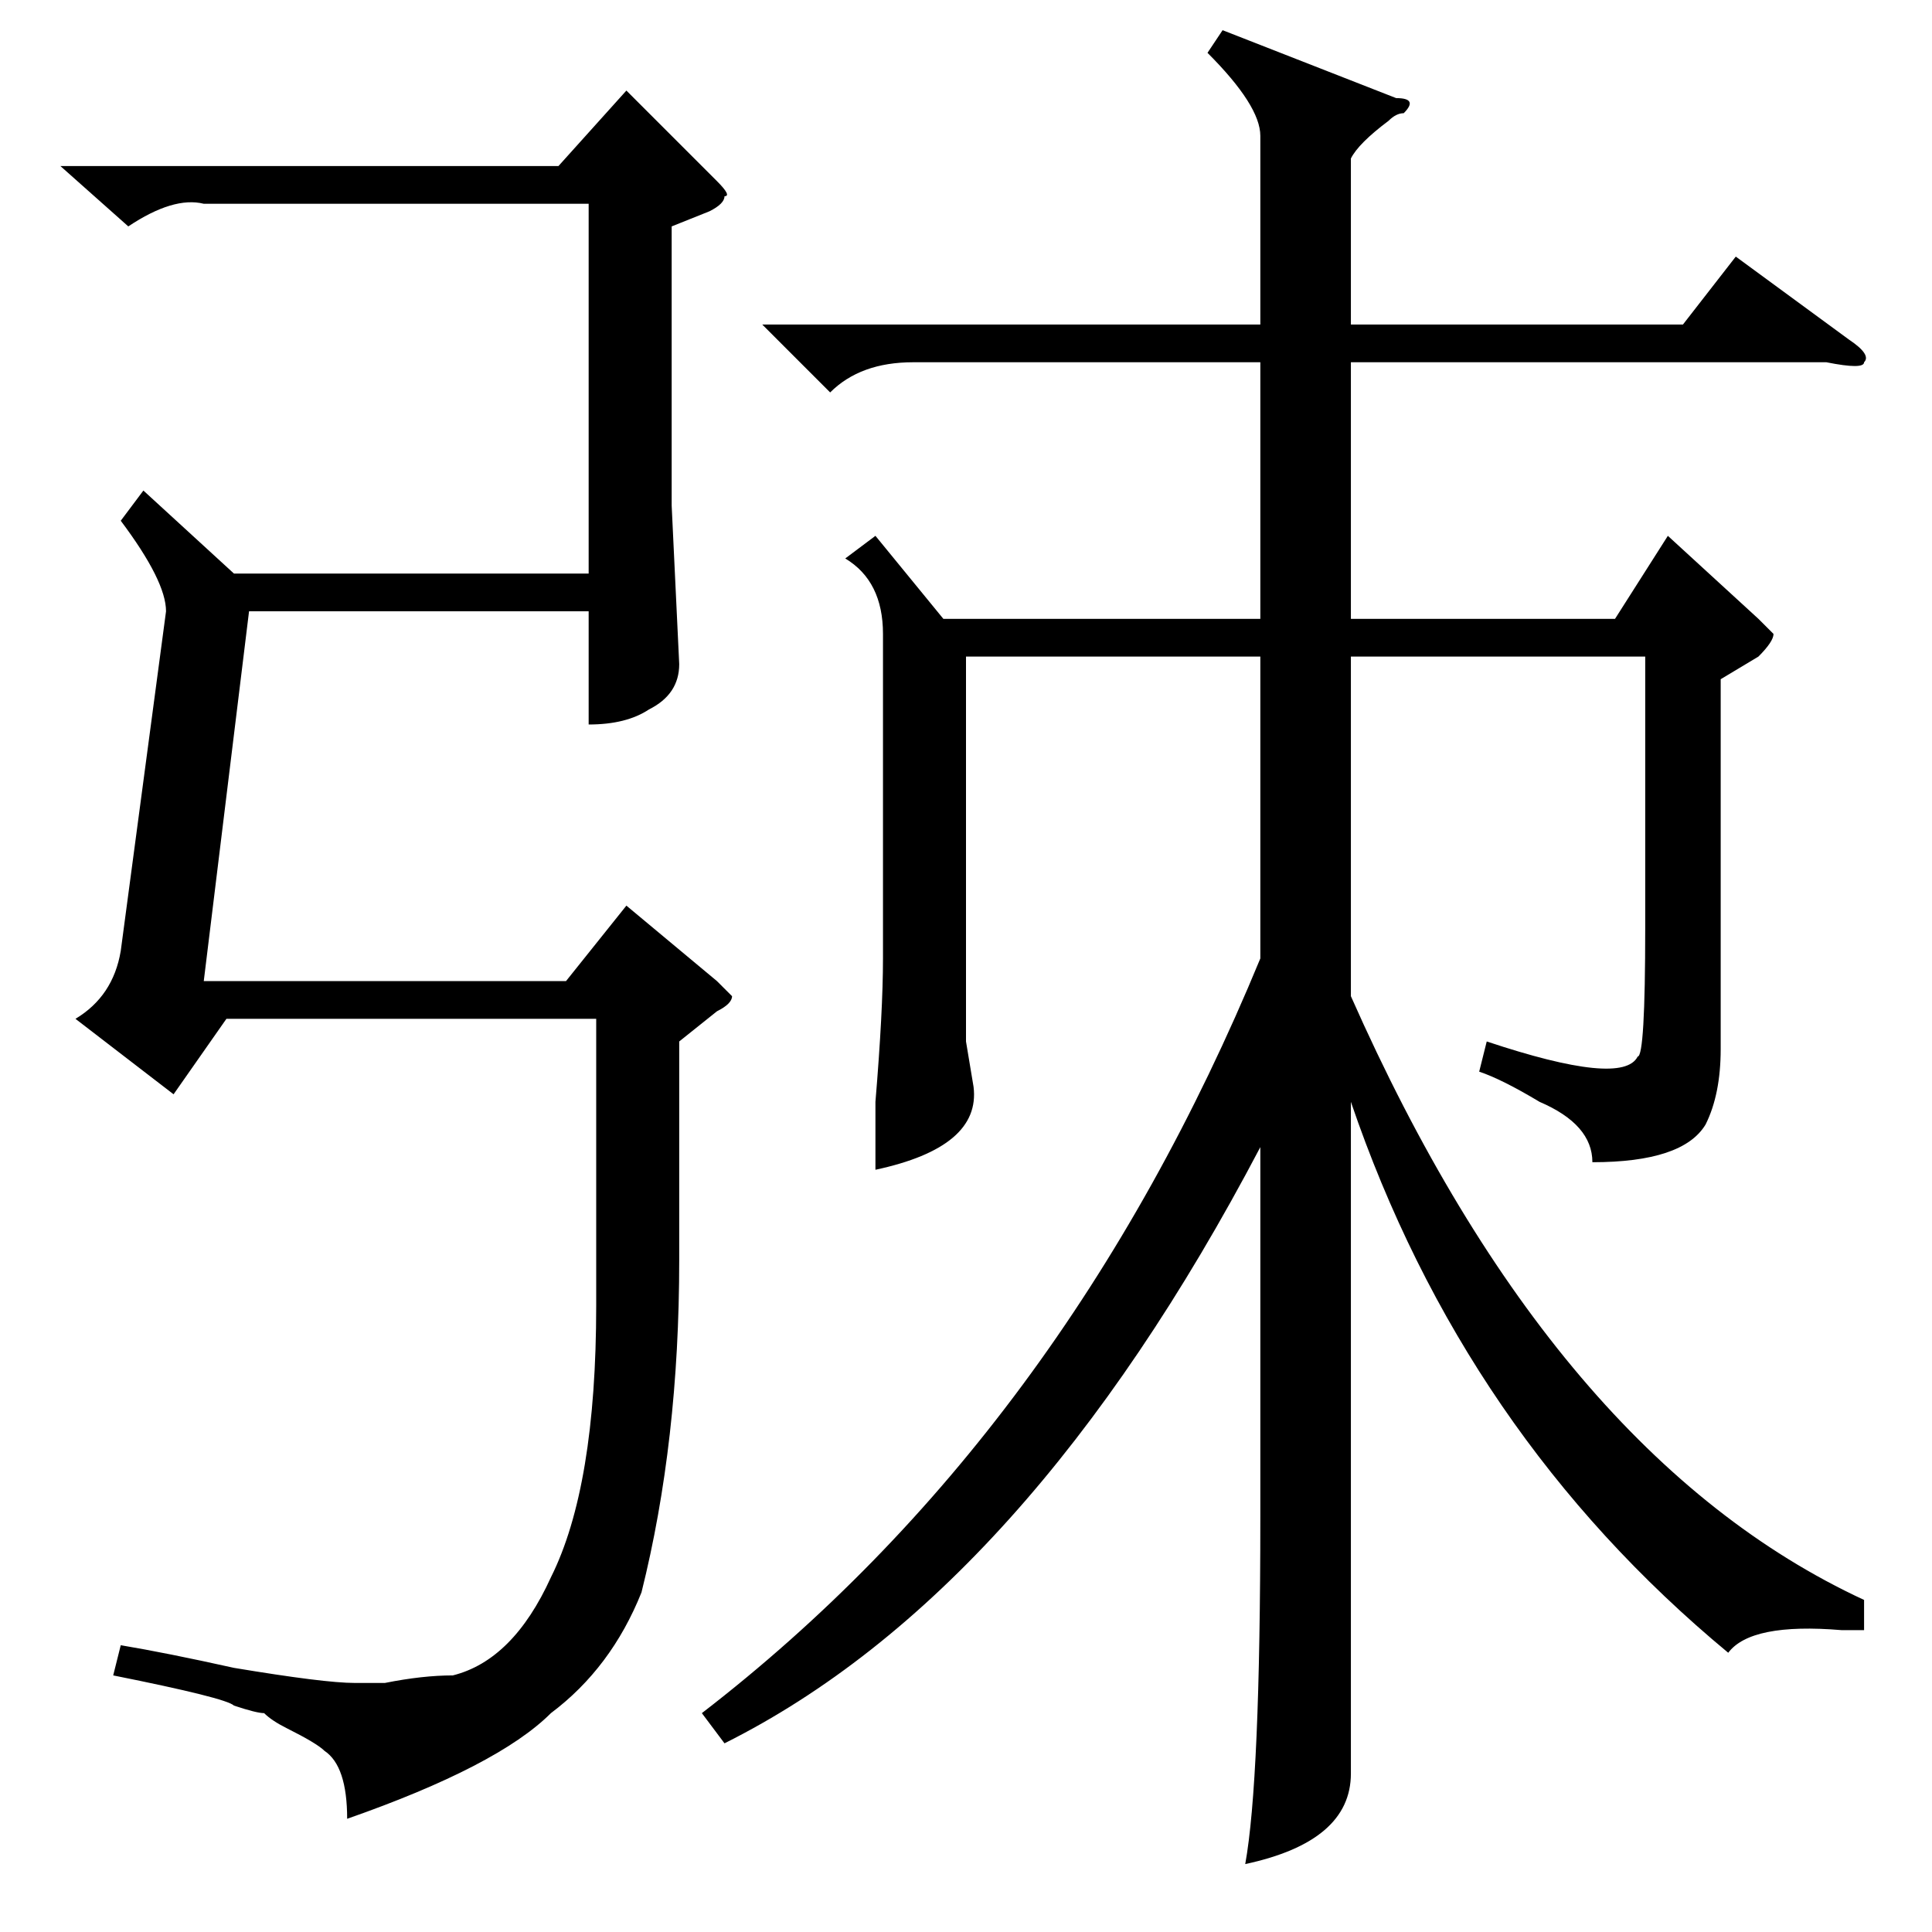 <?xml version="1.0" standalone="no"?>
<!DOCTYPE svg PUBLIC "-//W3C//DTD SVG 1.1//EN" "http://www.w3.org/Graphics/SVG/1.1/DTD/svg11.dtd" >
<svg xmlns="http://www.w3.org/2000/svg" xmlns:xlink="http://www.w3.org/1999/xlink" version="1.1" viewBox="0 -52 256 256">
  <g transform="matrix(1 0 0 -1 0 204)">
   <path fill="currentColor"
d="M17 226l-9 8h66l9 10l12 -12q2 -2 1 -2q0 -1 -2 -2l-5 -2v-37l1 -21q0 -4 -4 -6q-3 -2 -8 -2v15h-45l-6 -49h48l8 10l12 -10l2 -2q0 -1 -2 -2l-5 -4v-29q0 -24 -5 -44q-4 -10 -12 -16q-7 -7 -27 -14q0 7 -3 9q-1 1 -5 3q-2 1 -3 2q-1 0 -4 1q-1 1 -16 4l1 4q6 -1 15 -3
q12 -2 16 -2h4q5 1 9 1q8 2 13 13q6 12 6 36v38h-49l-7 -10l-13 10q5 3 6 9l6 45q0 4 -6 12l3 4l12 -11h47v49h-51q-4 1 -10 -3zM247 44v-4h-3q-12 1 -15 -3q-35 29 -50 73v-67v-22q0 -9 -14 -12q2 11 2 46v49q-31 -59 -71 -79l-3 4q48 37 74 100v40h-39v-51l1 -6
q1 -8 -13 -11v9q1 12 1 19v43q0 7 -5 10l4 3l9 -11h42v34h-46q-7 0 -11 -4l-9 9h66v25q0 4 -7 11l2 3l23 -9q3 0 1 -2q-1 0 -2 -1q-4 -3 -5 -5v-22h44l7 9l15 -11q3 -2 2 -3q0 -1 -5 0h-63v-34h35l7 11l12 -11l2 -2q0 -1 -2 -3l-5 -3v-49q0 -6 -2 -10q-3 -5 -15 -5q0 5 -7 8
q-5 3 -8 4l1 4q18 -6 20 -2q1 0 1 17v36h-39v-45q27 -61 68 -80z" />
  </g>

</svg>
